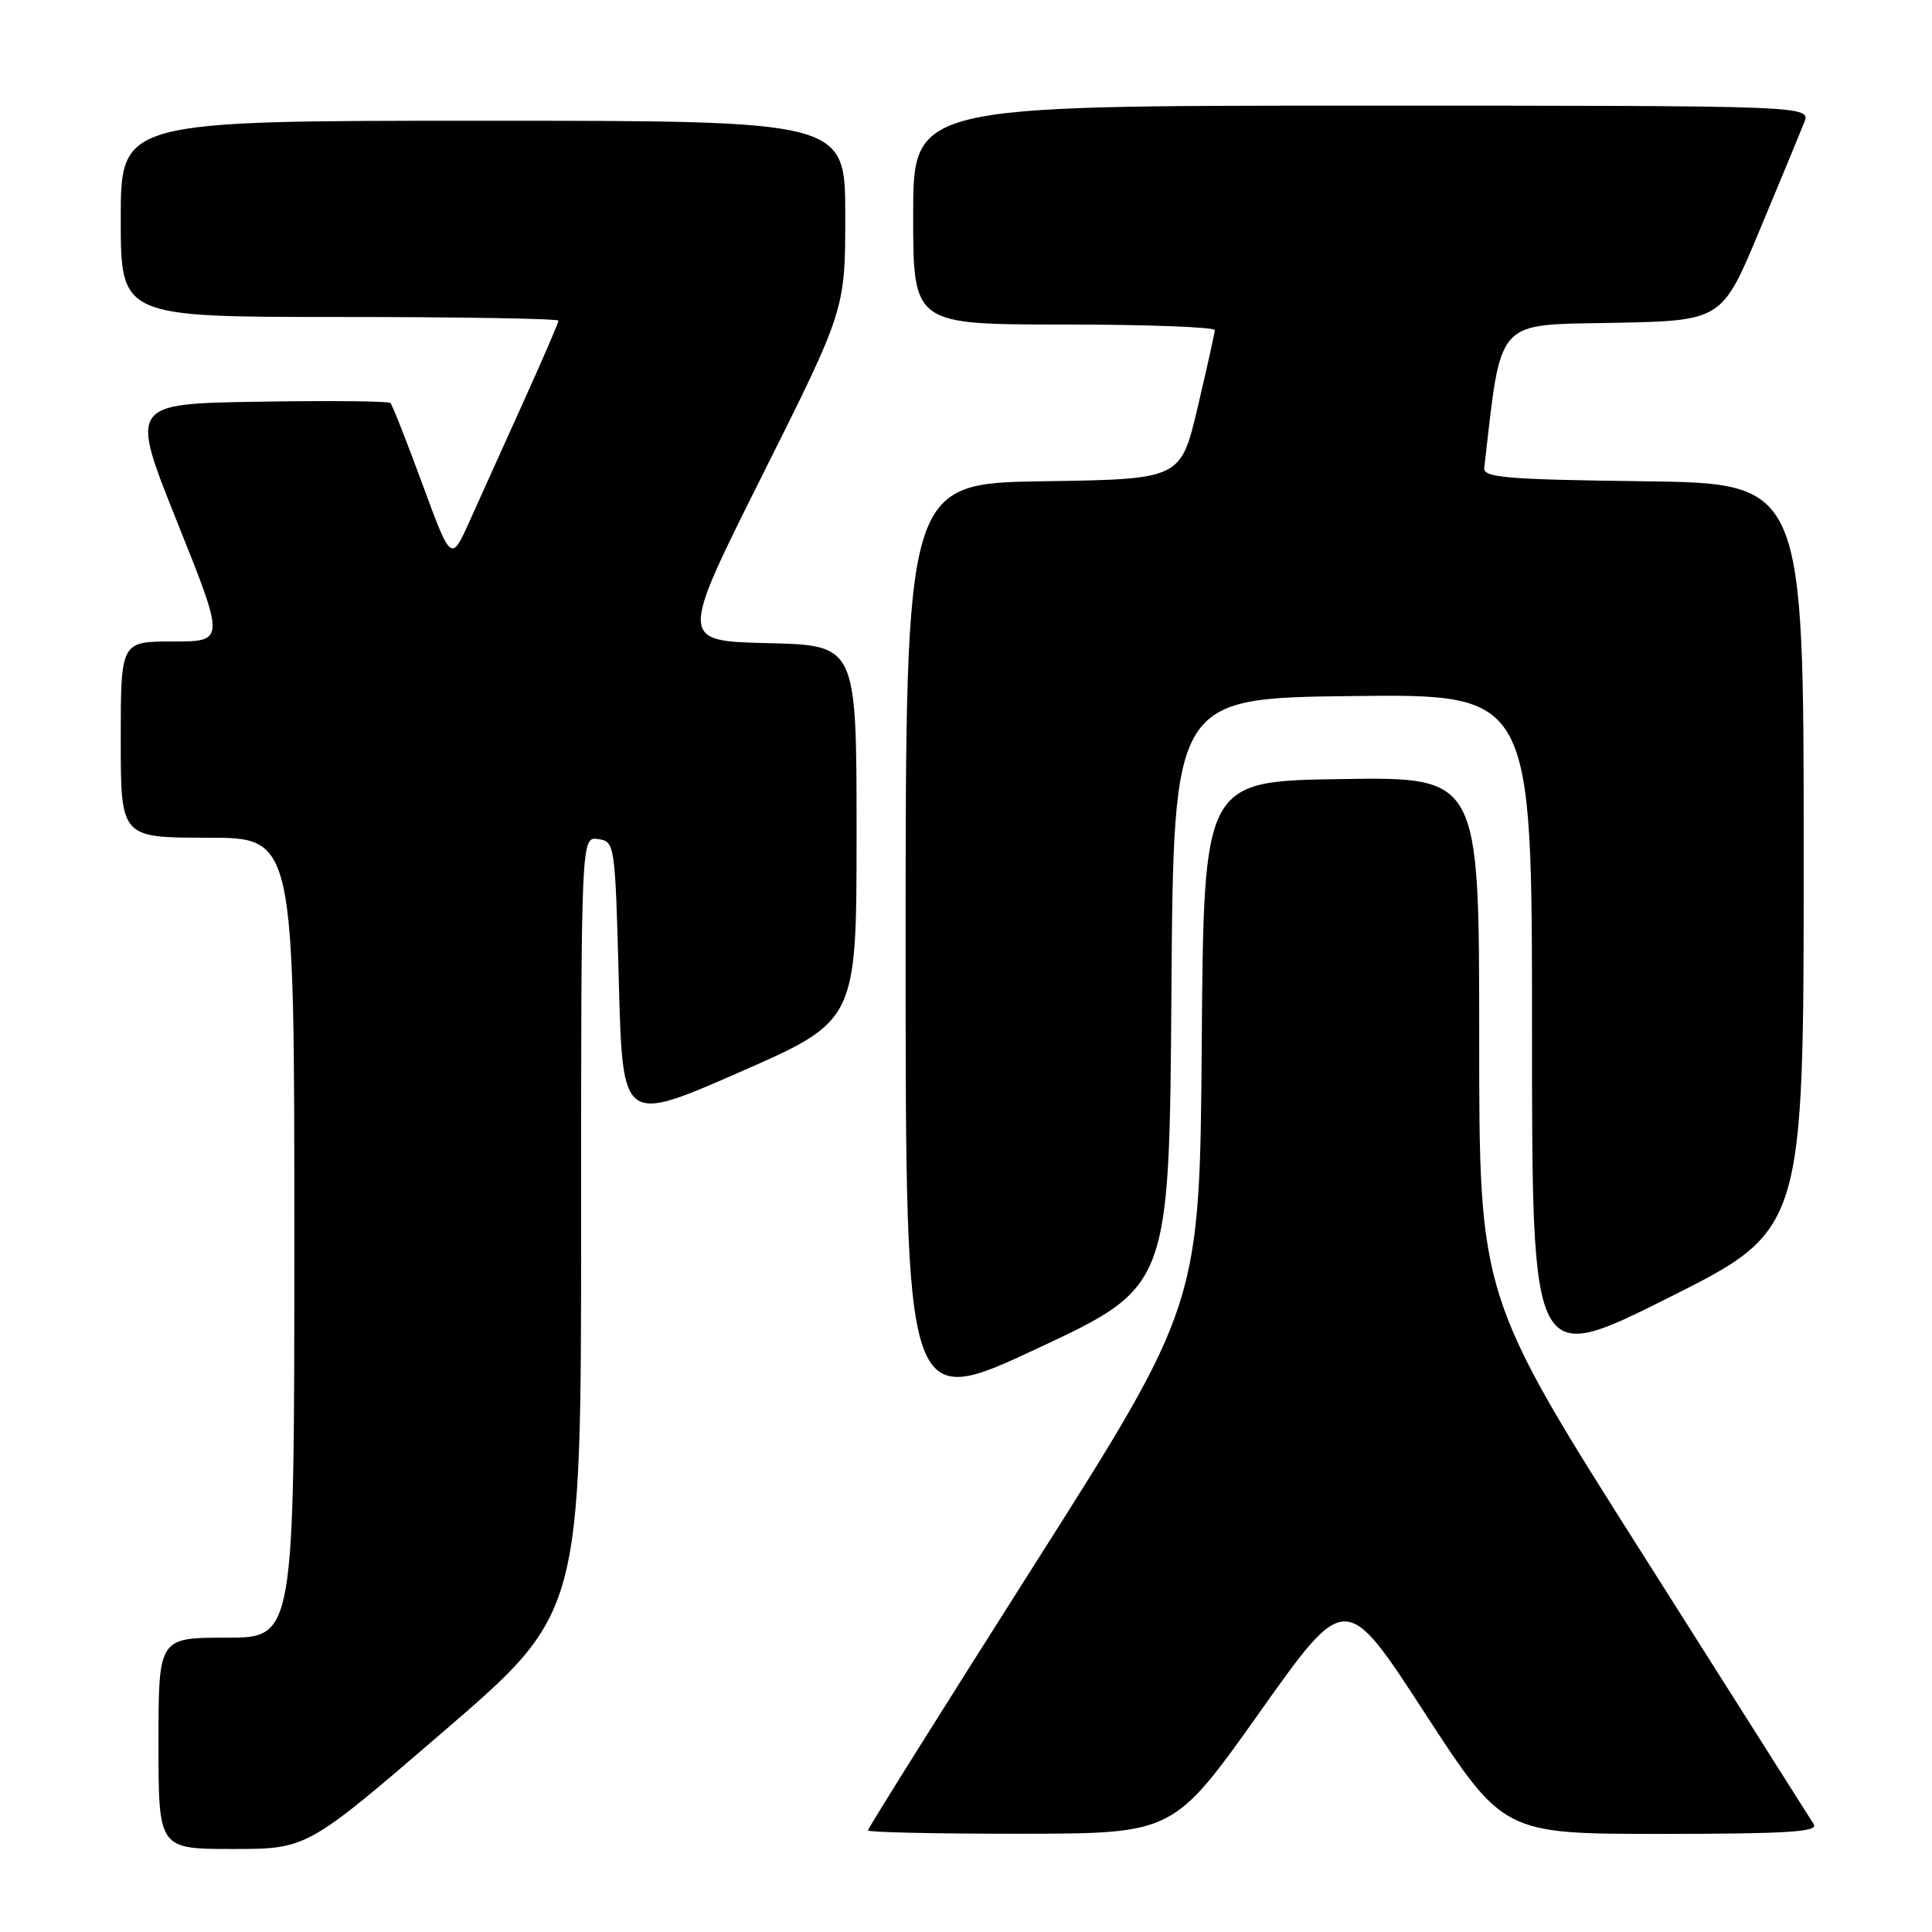 <?xml version="1.0" encoding="UTF-8" standalone="no"?>
<!DOCTYPE svg PUBLIC "-//W3C//DTD SVG 1.1//EN" "http://www.w3.org/Graphics/SVG/1.1/DTD/svg11.dtd" >
<svg xmlns="http://www.w3.org/2000/svg" xmlns:xlink="http://www.w3.org/1999/xlink" version="1.1" viewBox="0 0 256 256">
 <g >
 <path fill="currentColor"
d=" M 58.85 229.36 C 77.00 213.72 77.00 213.72 77.00 162.29 C 77.00 110.86 77.00 110.86 79.25 111.18 C 81.47 111.50 81.51 111.74 82.00 130.18 C 82.50 148.86 82.50 148.86 98.00 142.07 C 113.50 135.27 113.50 135.27 113.50 110.39 C 113.50 85.50 113.50 85.50 101.76 85.22 C 90.02 84.94 90.02 84.94 101.01 62.98 C 112.00 41.02 112.00 41.02 112.00 28.51 C 112.00 16.00 112.00 16.00 64.00 16.00 C 16.00 16.00 16.00 16.00 16.00 29.00 C 16.00 42.00 16.00 42.00 45.00 42.00 C 60.95 42.00 74.00 42.22 74.00 42.49 C 74.00 42.77 71.91 47.60 69.36 53.24 C 66.81 58.88 63.61 65.97 62.25 69.00 C 59.78 74.50 59.78 74.50 55.98 64.17 C 53.89 58.49 51.98 53.64 51.73 53.40 C 51.49 53.15 43.61 53.07 34.24 53.23 C 17.19 53.50 17.19 53.50 23.51 69.25 C 29.82 85.00 29.82 85.00 22.91 85.00 C 16.00 85.00 16.00 85.00 16.00 98.00 C 16.00 111.00 16.00 111.00 27.50 111.00 C 39.00 111.00 39.00 111.00 39.00 164.00 C 39.00 217.00 39.00 217.00 30.00 217.00 C 21.00 217.00 21.00 217.00 21.00 231.00 C 21.00 245.00 21.00 245.00 30.85 245.00 C 40.69 245.00 40.69 245.00 58.85 229.36 Z  M 166.90 226.90 C 178.30 210.83 178.30 210.83 188.75 226.92 C 199.21 243.00 199.21 243.00 220.16 243.00 C 236.67 243.00 240.95 242.73 240.35 241.75 C 239.92 241.06 229.77 225.04 217.79 206.14 C 196.00 171.78 196.00 171.78 196.00 137.37 C 196.00 102.95 196.00 102.95 177.75 103.23 C 159.50 103.50 159.50 103.50 159.24 138.16 C 158.97 172.82 158.97 172.82 136.99 207.45 C 124.89 226.50 115.00 242.29 115.00 242.54 C 115.00 242.79 124.11 242.99 135.25 242.98 C 155.50 242.96 155.50 242.96 166.90 226.90 Z  M 155.22 131.50 C 155.50 92.50 155.50 92.50 179.25 92.23 C 203.00 91.96 203.00 91.96 203.00 136.49 C 203.00 181.01 203.00 181.01 221.00 172.00 C 239.00 162.99 239.00 162.99 239.00 113.51 C 239.00 64.04 239.00 64.04 217.75 63.77 C 199.56 63.54 196.52 63.28 196.67 62.00 C 198.98 41.98 198.01 43.08 213.68 42.78 C 228.16 42.50 228.16 42.50 233.16 30.50 C 235.92 23.90 238.57 17.49 239.06 16.25 C 239.95 14.00 239.95 14.00 180.48 14.00 C 121.00 14.00 121.00 14.00 121.00 28.50 C 121.00 43.00 121.00 43.00 141.00 43.00 C 152.00 43.00 160.98 43.34 160.97 43.75 C 160.95 44.16 159.92 48.77 158.69 54.00 C 156.45 63.50 156.45 63.50 138.23 63.77 C 120.00 64.05 120.00 64.05 120.00 125.44 C 120.00 186.84 120.00 186.84 137.47 178.67 C 154.94 170.50 154.94 170.50 155.22 131.50 Z "/>
</g>
</svg>
